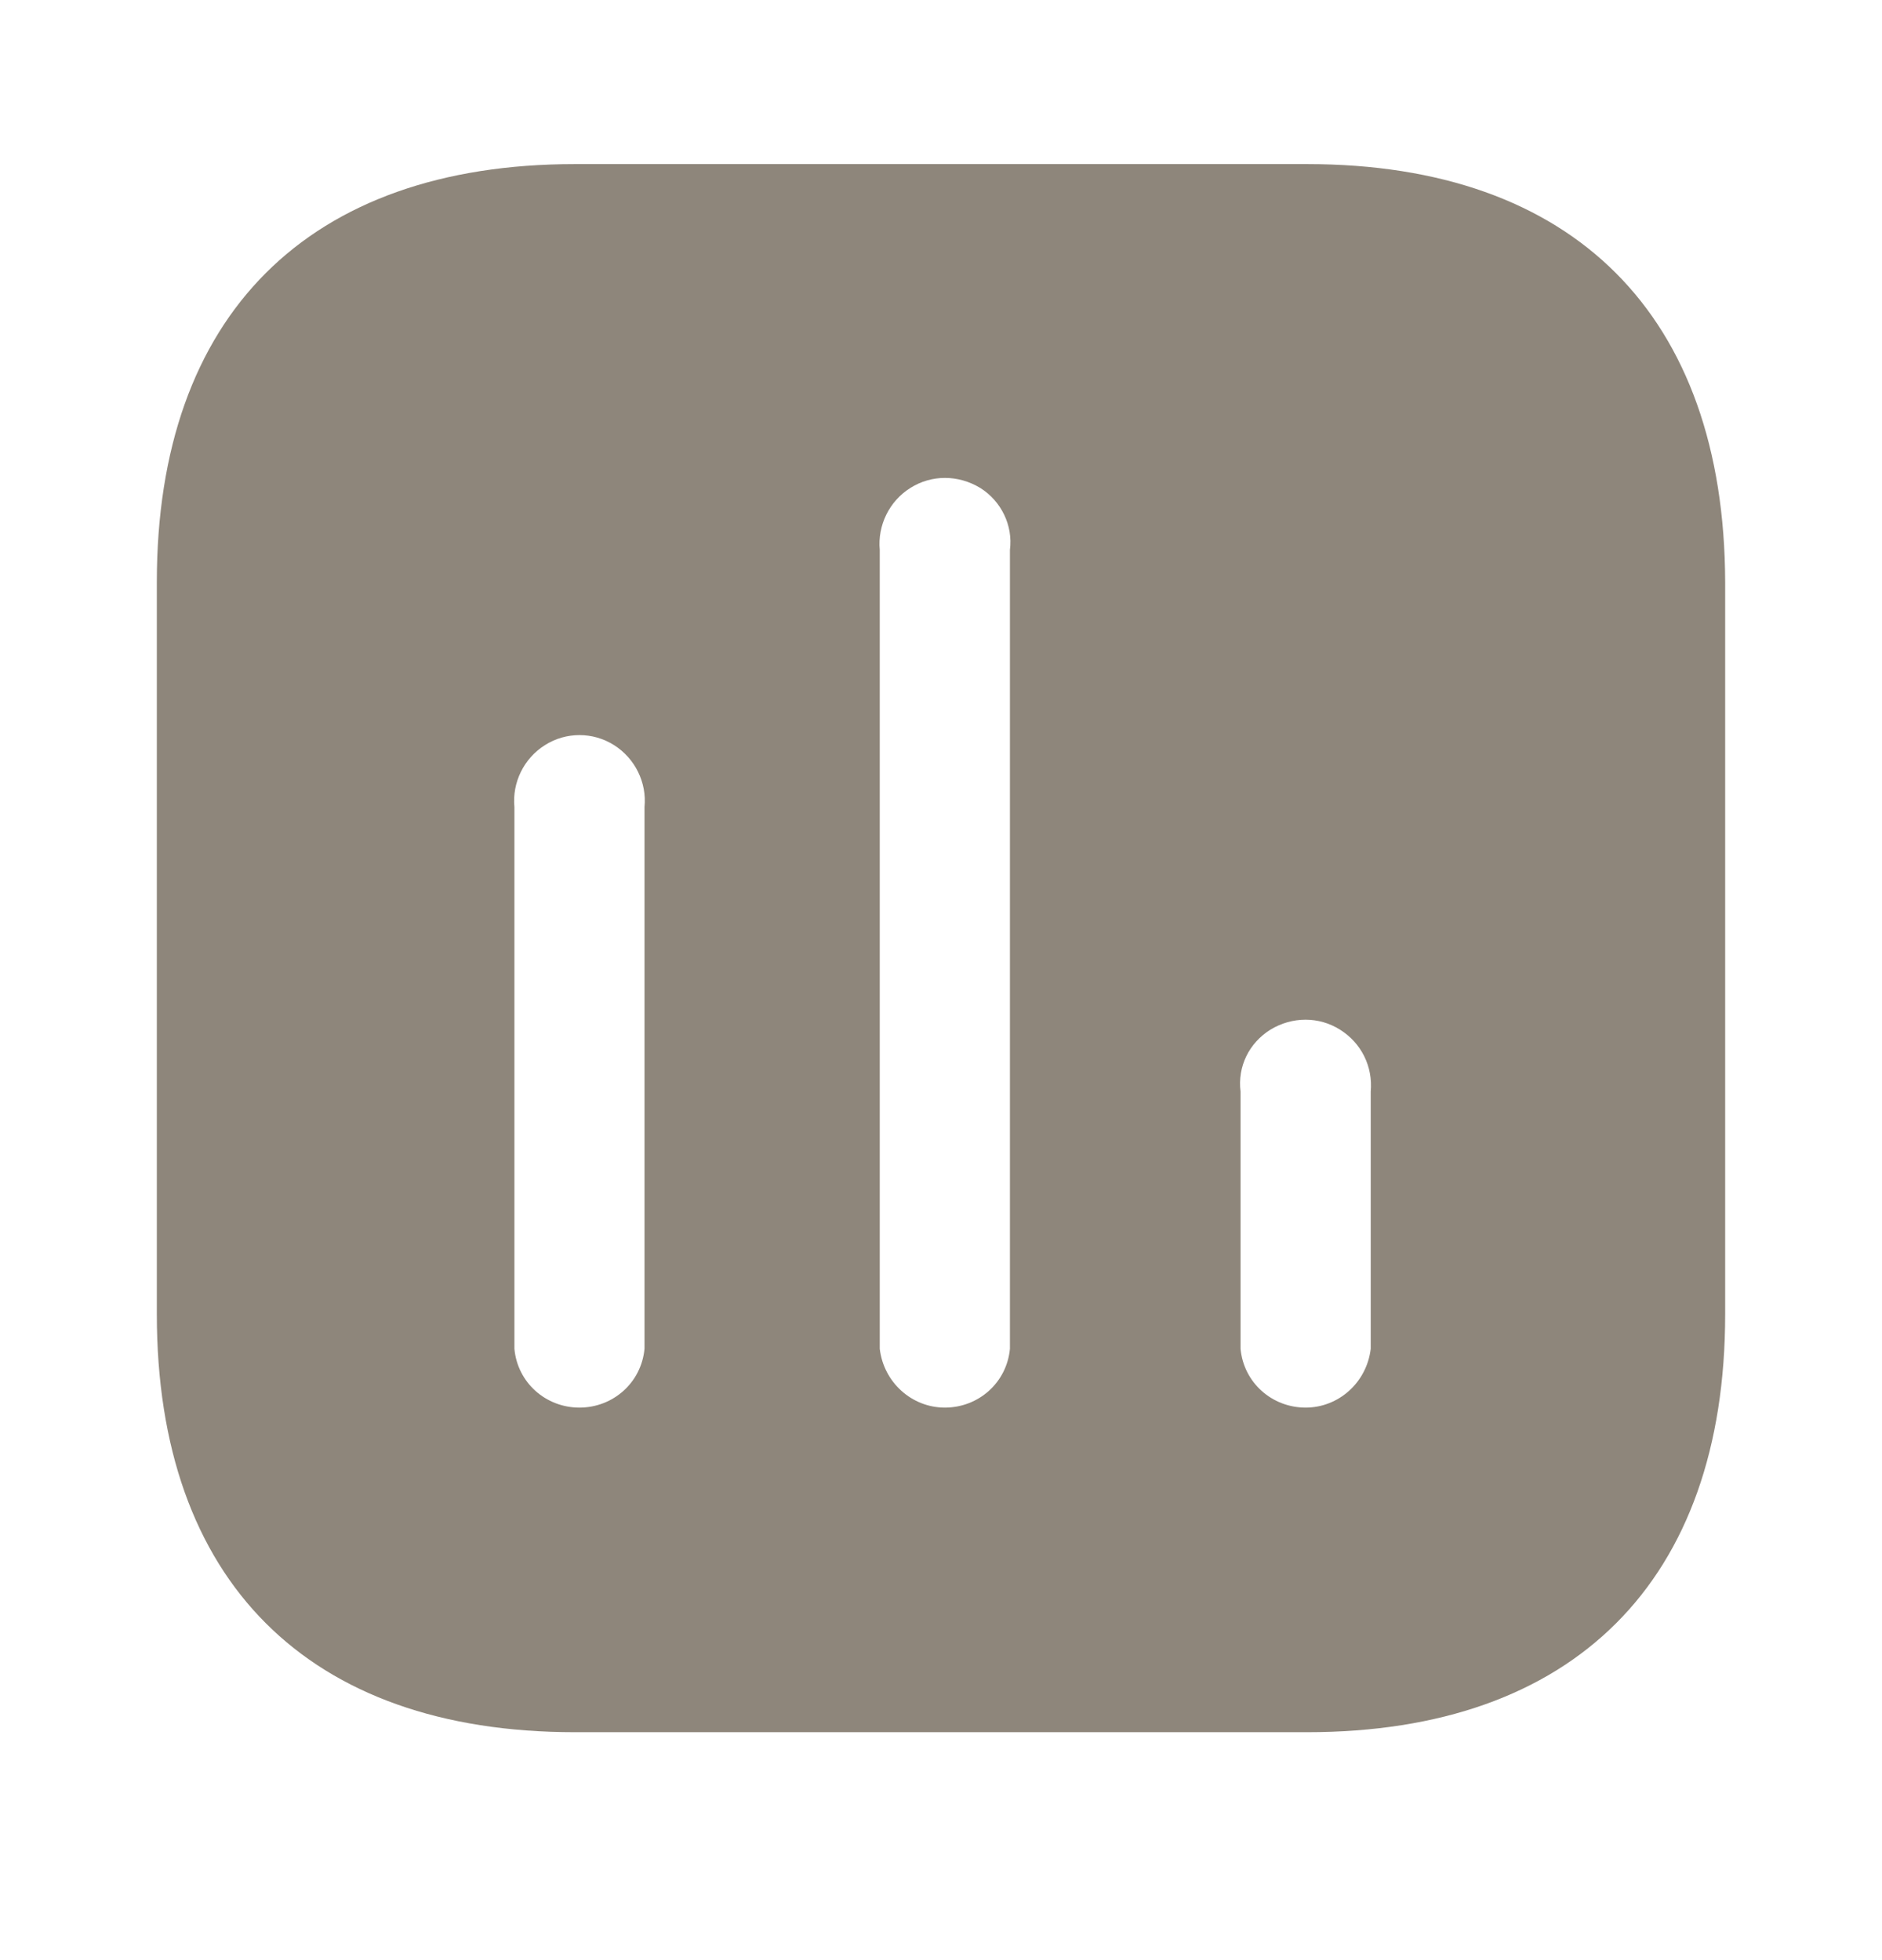 <svg width="24" height="25" viewBox="0 0 24 25" fill="none" xmlns="http://www.w3.org/2000/svg">
<path fill-rule="evenodd" clip-rule="evenodd" d="M7.33 2.093H16.669C20.07 2.093 21.99 4.022 22 7.423V16.763C22 20.163 20.07 22.093 16.669 22.093H7.33C3.929 22.093 2 20.163 2 16.763V7.423C2 4.022 3.929 2.093 7.33 2.093ZM12.049 17.953C12.48 17.953 12.839 17.633 12.879 17.203V7.013C12.919 6.703 12.77 6.392 12.5 6.223C12.219 6.053 11.879 6.053 11.61 6.223C11.339 6.392 11.19 6.703 11.219 7.013V17.203C11.27 17.633 11.629 17.953 12.049 17.953ZM16.65 17.953C17.07 17.953 17.429 17.633 17.48 17.203V13.923C17.509 13.602 17.36 13.303 17.089 13.133C16.82 12.963 16.48 12.963 16.2 13.133C15.929 13.303 15.78 13.602 15.82 13.923V17.203C15.86 17.633 16.219 17.953 16.65 17.953ZM8.219 17.203C8.179 17.633 7.82 17.953 7.389 17.953C6.959 17.953 6.599 17.633 6.56 17.203V10.293C6.53 9.982 6.679 9.673 6.95 9.503C7.219 9.333 7.56 9.333 7.83 9.503C8.099 9.673 8.25 9.982 8.219 10.293V17.203Z" fill="#8E867B"/>
</svg>
